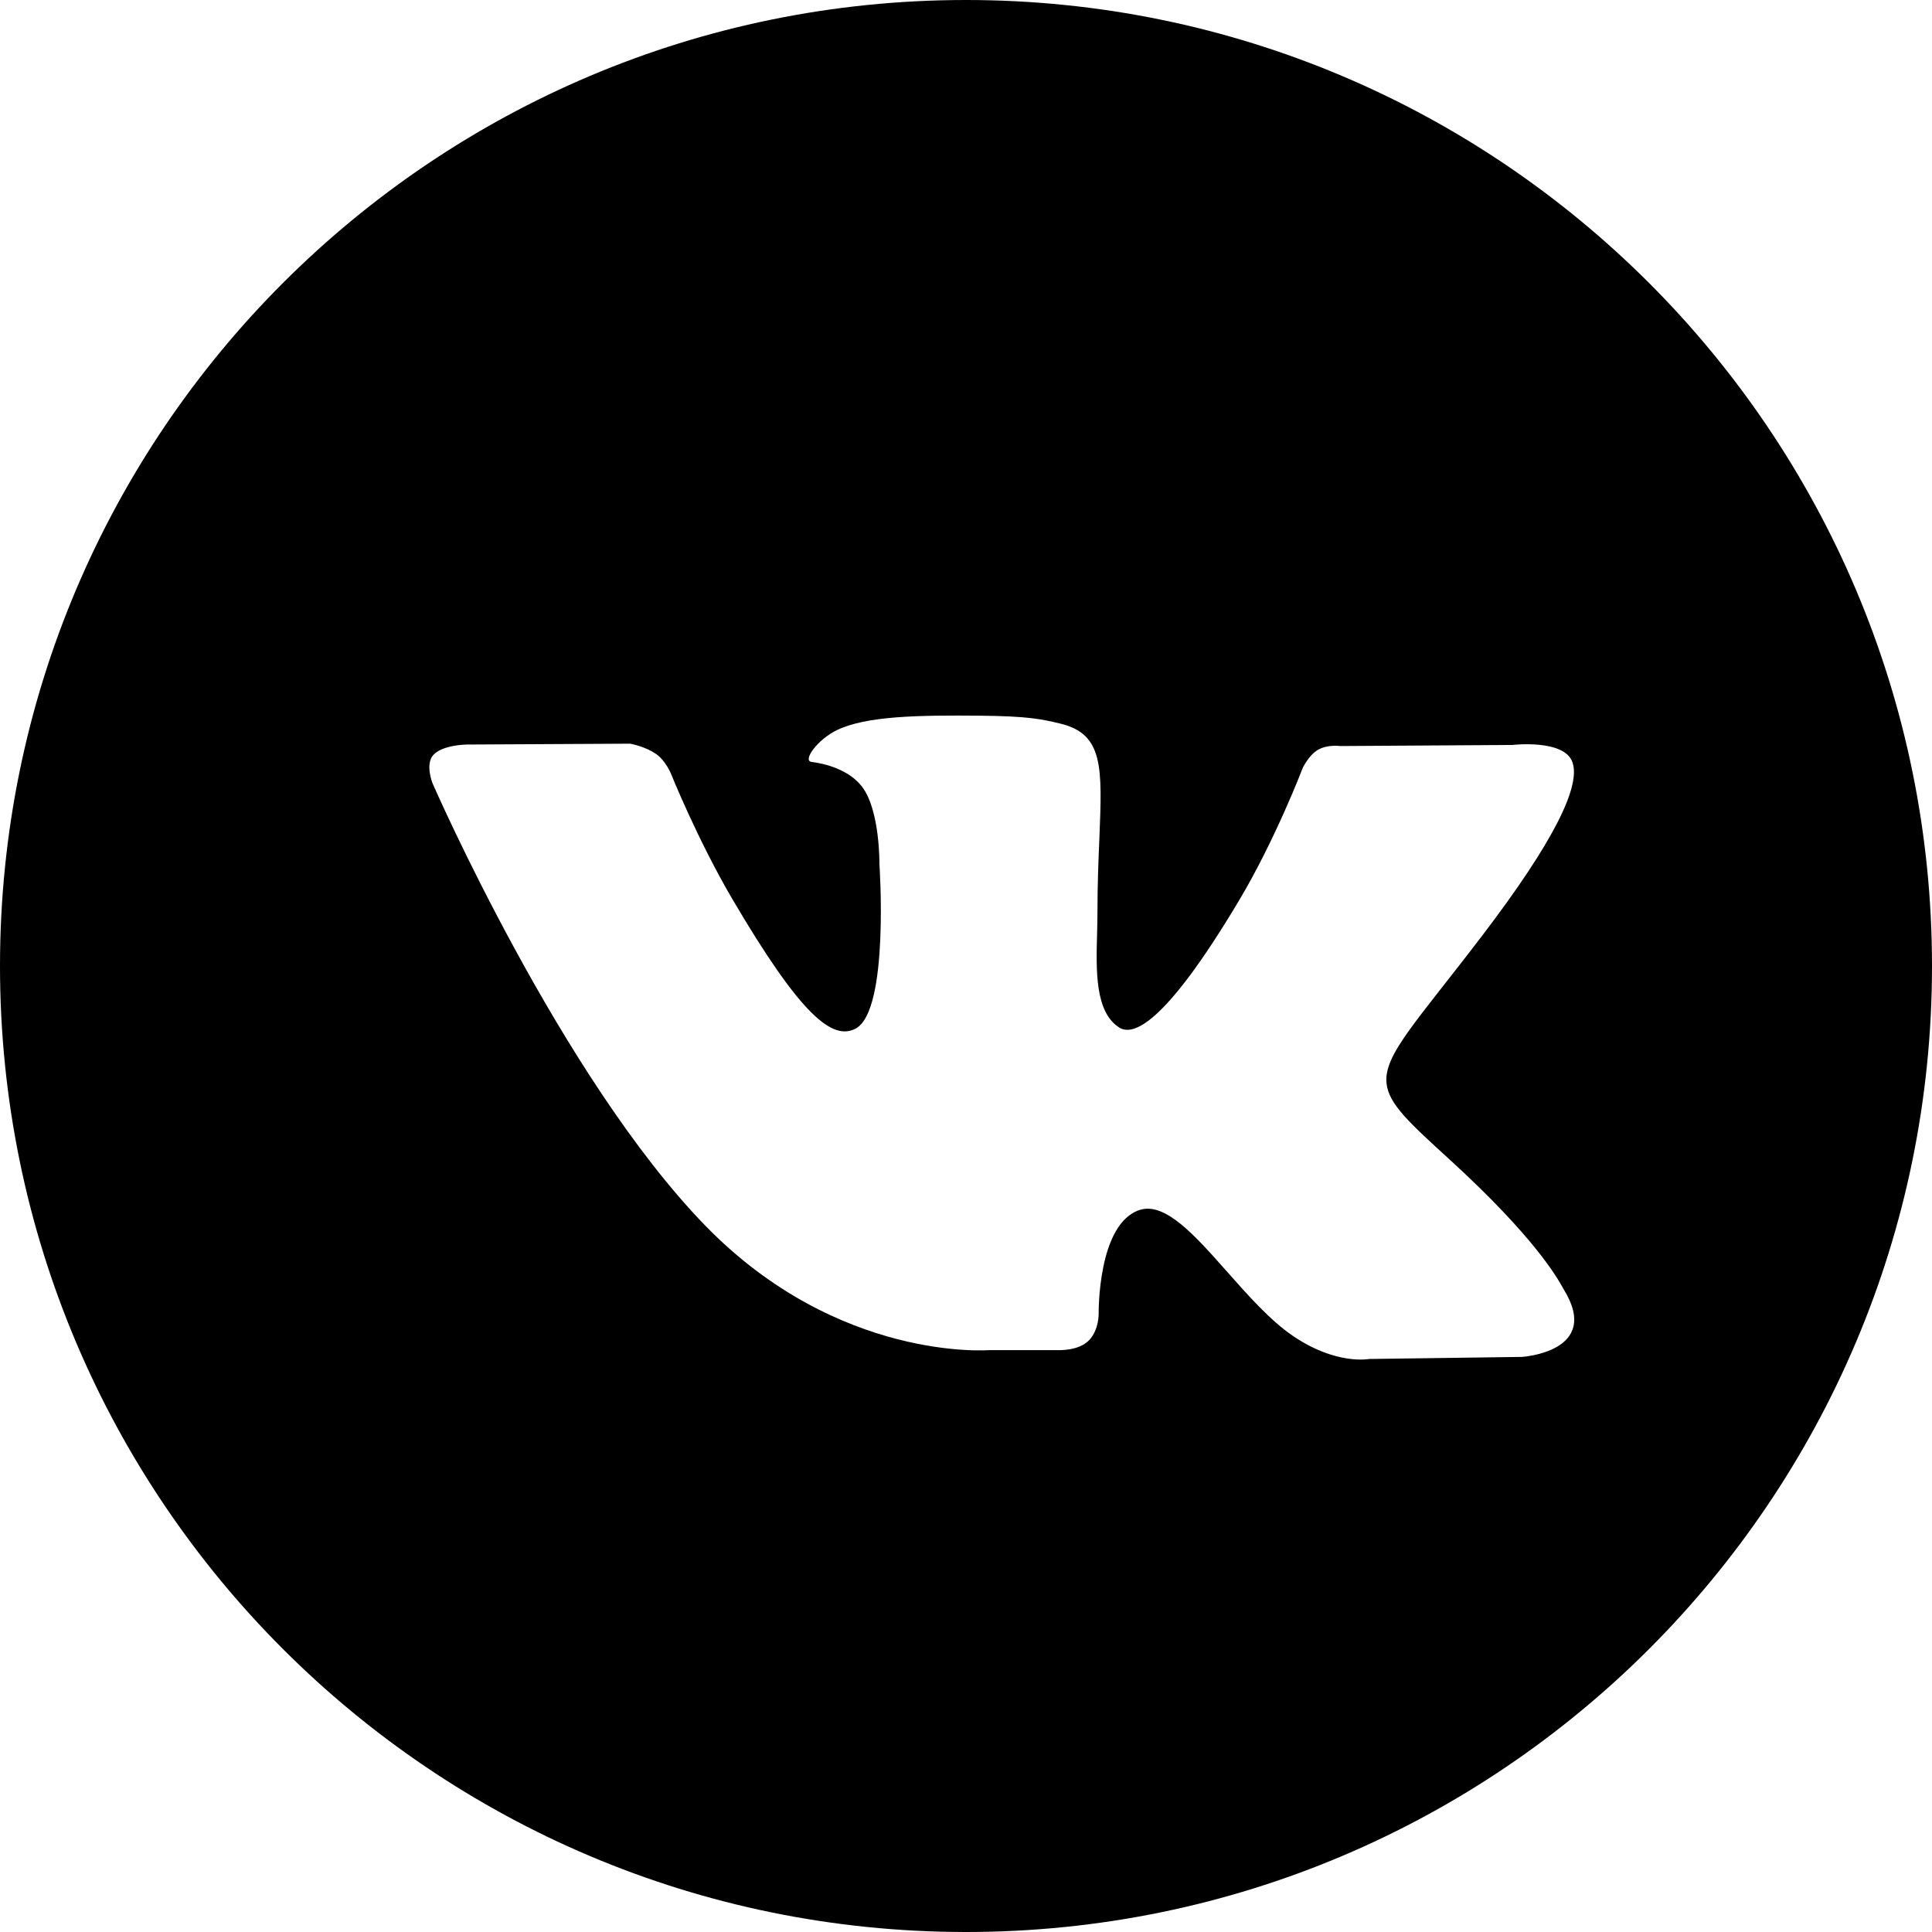 <svg width="27" height="27" viewBox="0 0 27 27" xmlns="http://www.w3.org/2000/svg">
<path fill-rule="evenodd" clip-rule="evenodd" d="M0 13.5C0 6.045 6.045 0 13.5 0C20.955 0 27 6.045 27 13.5C27 20.955 20.955 27 13.5 27C6.045 27 0 20.955 0 13.5ZM19.134 18.992L21.269 18.963C21.269 18.963 22.387 18.894 21.858 18.027C21.854 18.021 21.849 18.012 21.843 18.001C21.766 17.862 21.45 17.294 20.269 16.214C19.703 15.697 19.408 15.432 19.377 15.141C19.335 14.741 19.789 14.29 20.722 13.065C21.705 11.775 22.098 10.986 21.974 10.649C21.857 10.326 21.134 10.411 21.134 10.411L18.728 10.426C18.728 10.426 18.55 10.401 18.417 10.48C18.288 10.556 18.205 10.734 18.205 10.734C18.205 10.734 17.824 11.733 17.316 12.584C16.247 14.377 15.818 14.472 15.642 14.36C15.301 14.144 15.318 13.559 15.332 13.048C15.334 12.949 15.337 12.853 15.337 12.763C15.337 12.363 15.351 12.017 15.364 11.718C15.404 10.72 15.423 10.257 14.816 10.112C14.555 10.049 14.362 10.008 13.694 10.002C12.835 9.994 12.108 10.005 11.697 10.203C11.422 10.336 11.212 10.631 11.341 10.648C11.499 10.667 11.86 10.743 12.052 11.001C12.299 11.332 12.29 12.074 12.29 12.074C12.29 12.074 12.432 14.119 11.959 14.374C11.634 14.548 11.19 14.191 10.235 12.565C9.745 11.73 9.375 10.808 9.375 10.808C9.375 10.808 9.303 10.635 9.177 10.543C9.021 10.43 8.806 10.393 8.806 10.393L6.52 10.405C6.52 10.405 6.178 10.409 6.052 10.555C5.94 10.688 6.045 10.947 6.045 10.947C6.045 10.947 7.835 15.052 9.86 17.132C11.72 19.04 13.829 18.868 13.829 18.868H14.786C14.786 18.868 15.075 18.884 15.223 18.727C15.359 18.582 15.354 18.36 15.354 18.36C15.354 18.36 15.336 17.095 15.931 16.908C16.287 16.798 16.702 17.268 17.152 17.776C17.446 18.108 17.755 18.457 18.071 18.671C18.673 19.081 19.134 18.992 19.134 18.992Z"/>
</svg>
